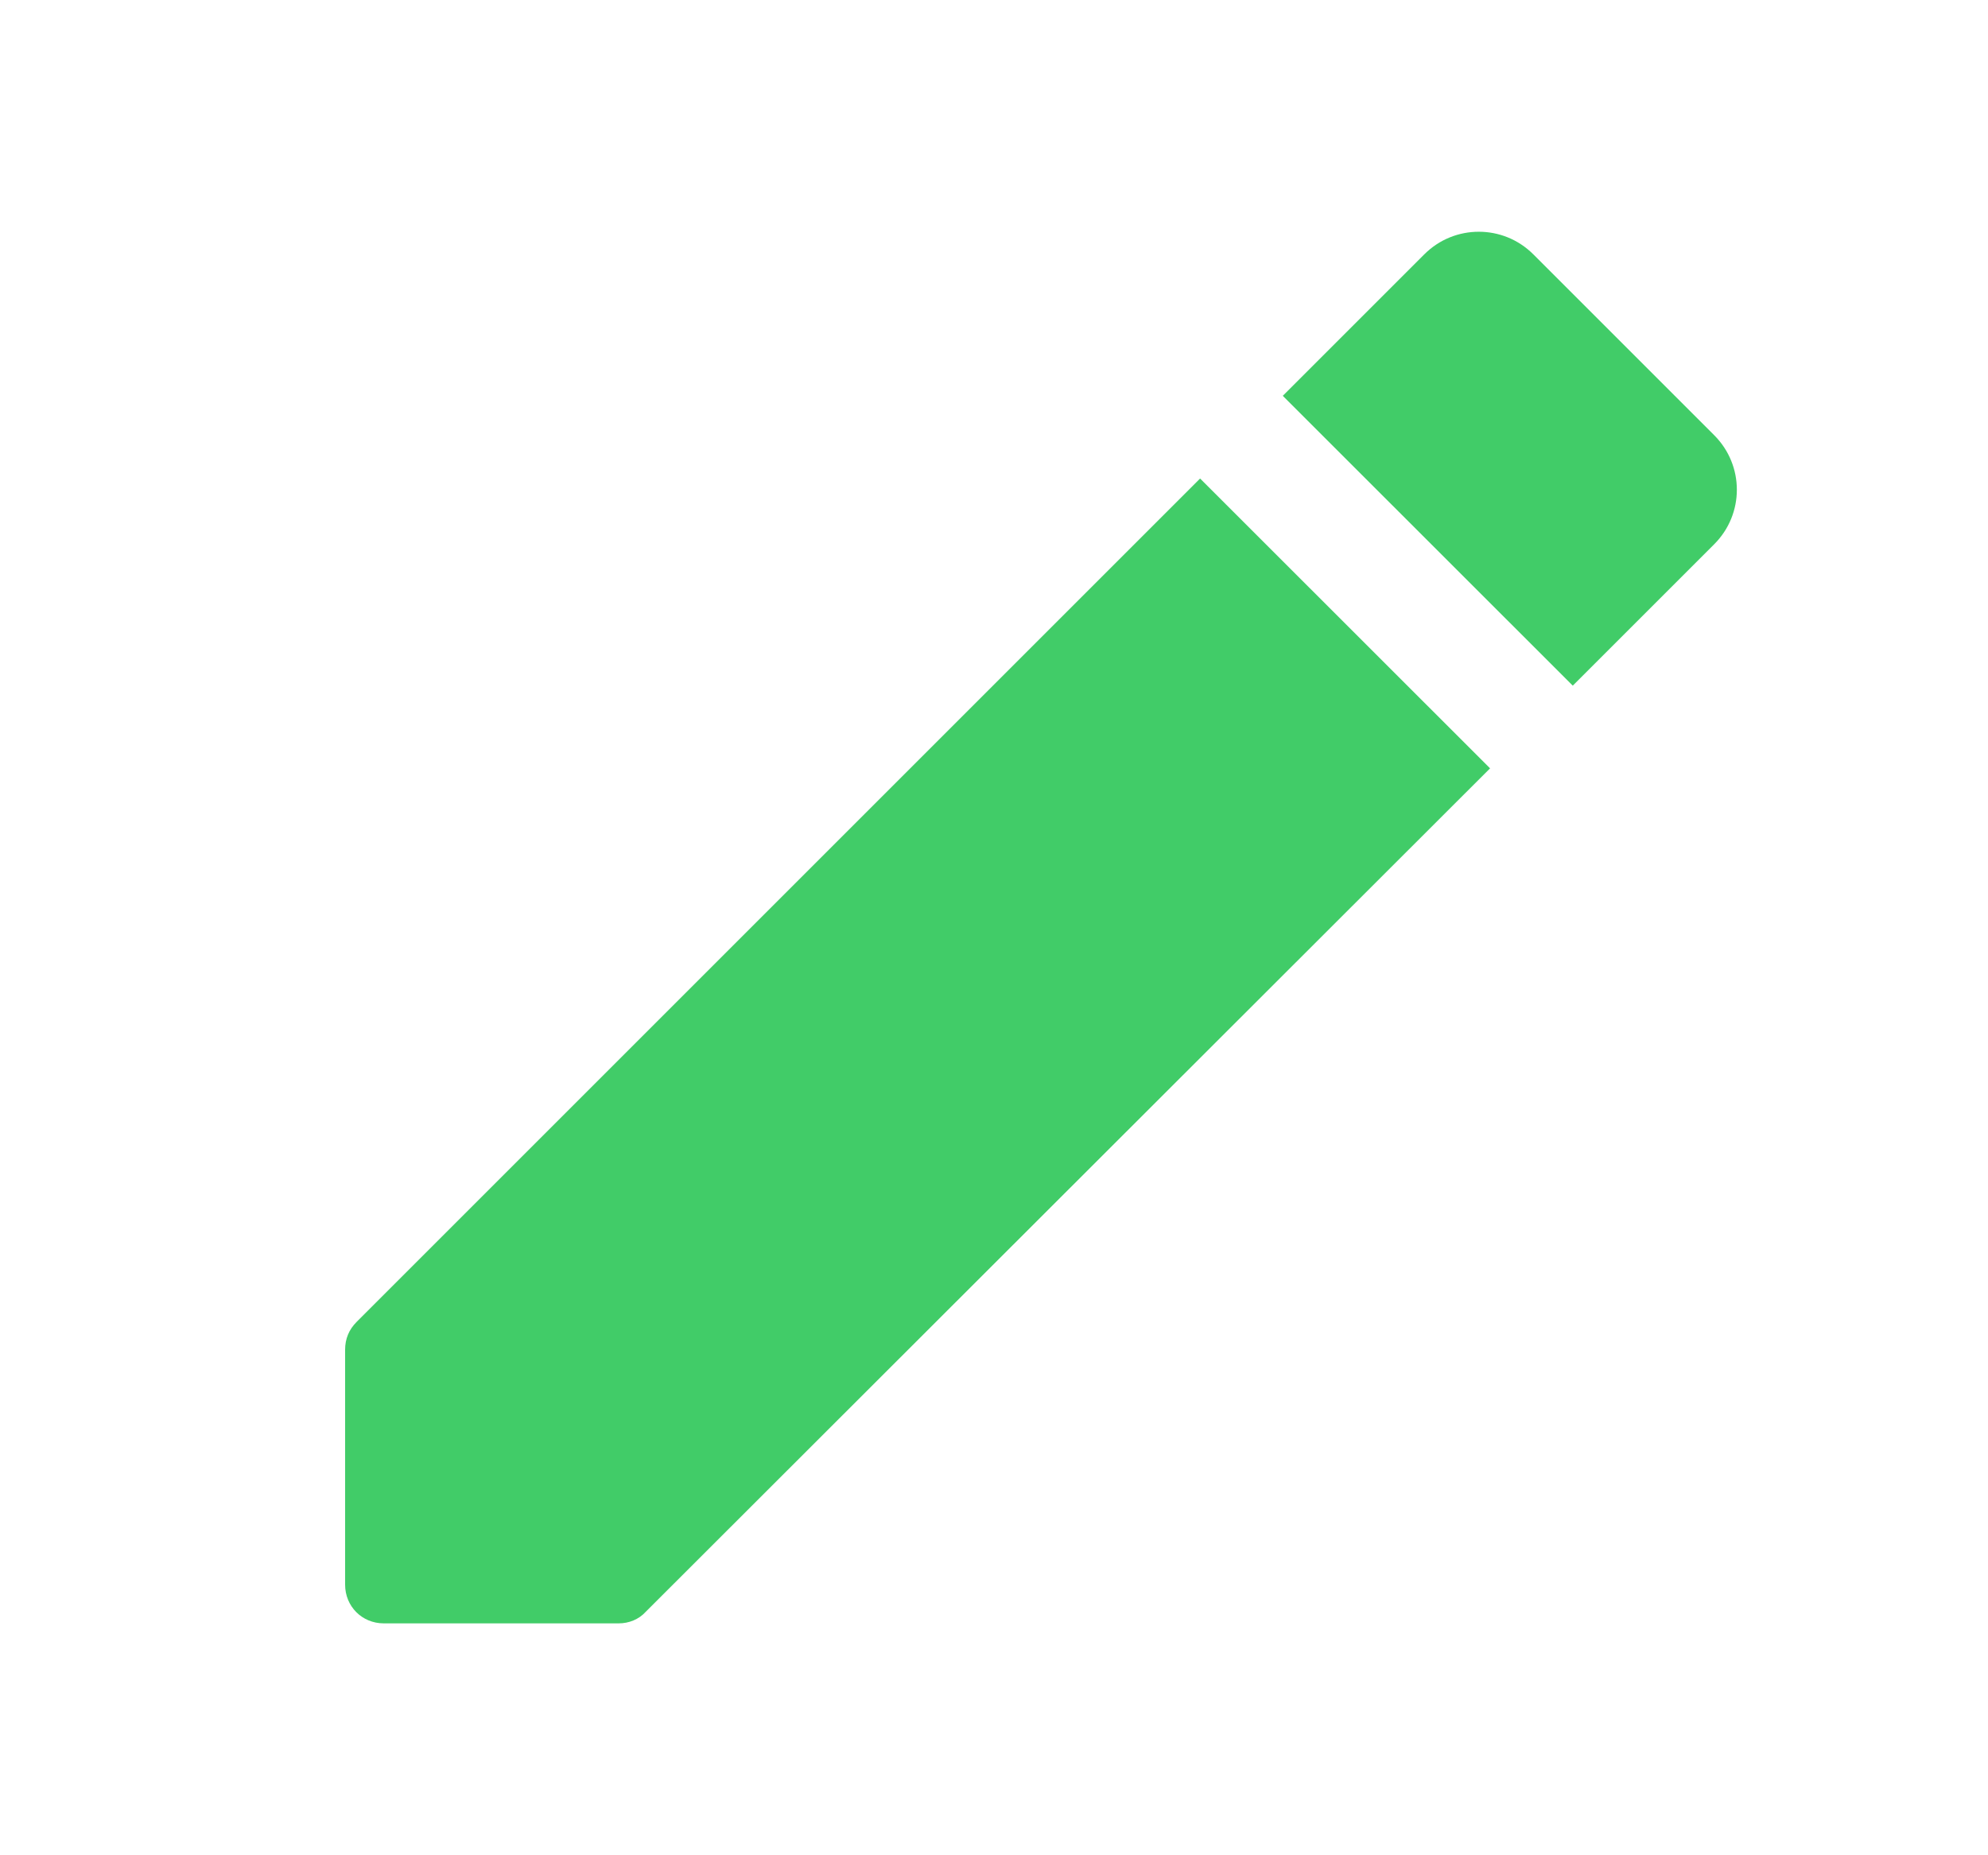 <svg width="15" height="14" viewBox="0 0 15 14" fill="none" xmlns="http://www.w3.org/2000/svg">
<g id="&#228;&#191;&#174;&#230;&#148;&#185;">
<path id="Vector" d="M2.604 10.185V11.958C2.604 12.122 2.732 12.25 2.895 12.25H4.669C4.744 12.25 4.82 12.221 4.873 12.162L11.243 5.798L9.055 3.611L2.691 9.975C2.633 10.033 2.604 10.103 2.604 10.185ZM12.934 4.107C13.162 3.879 13.162 3.512 12.934 3.284L11.569 1.919C11.342 1.692 10.974 1.692 10.747 1.919L9.679 2.987L11.867 5.174L12.934 4.107Z" fill="#41CC68"/>
</g>
</svg>
